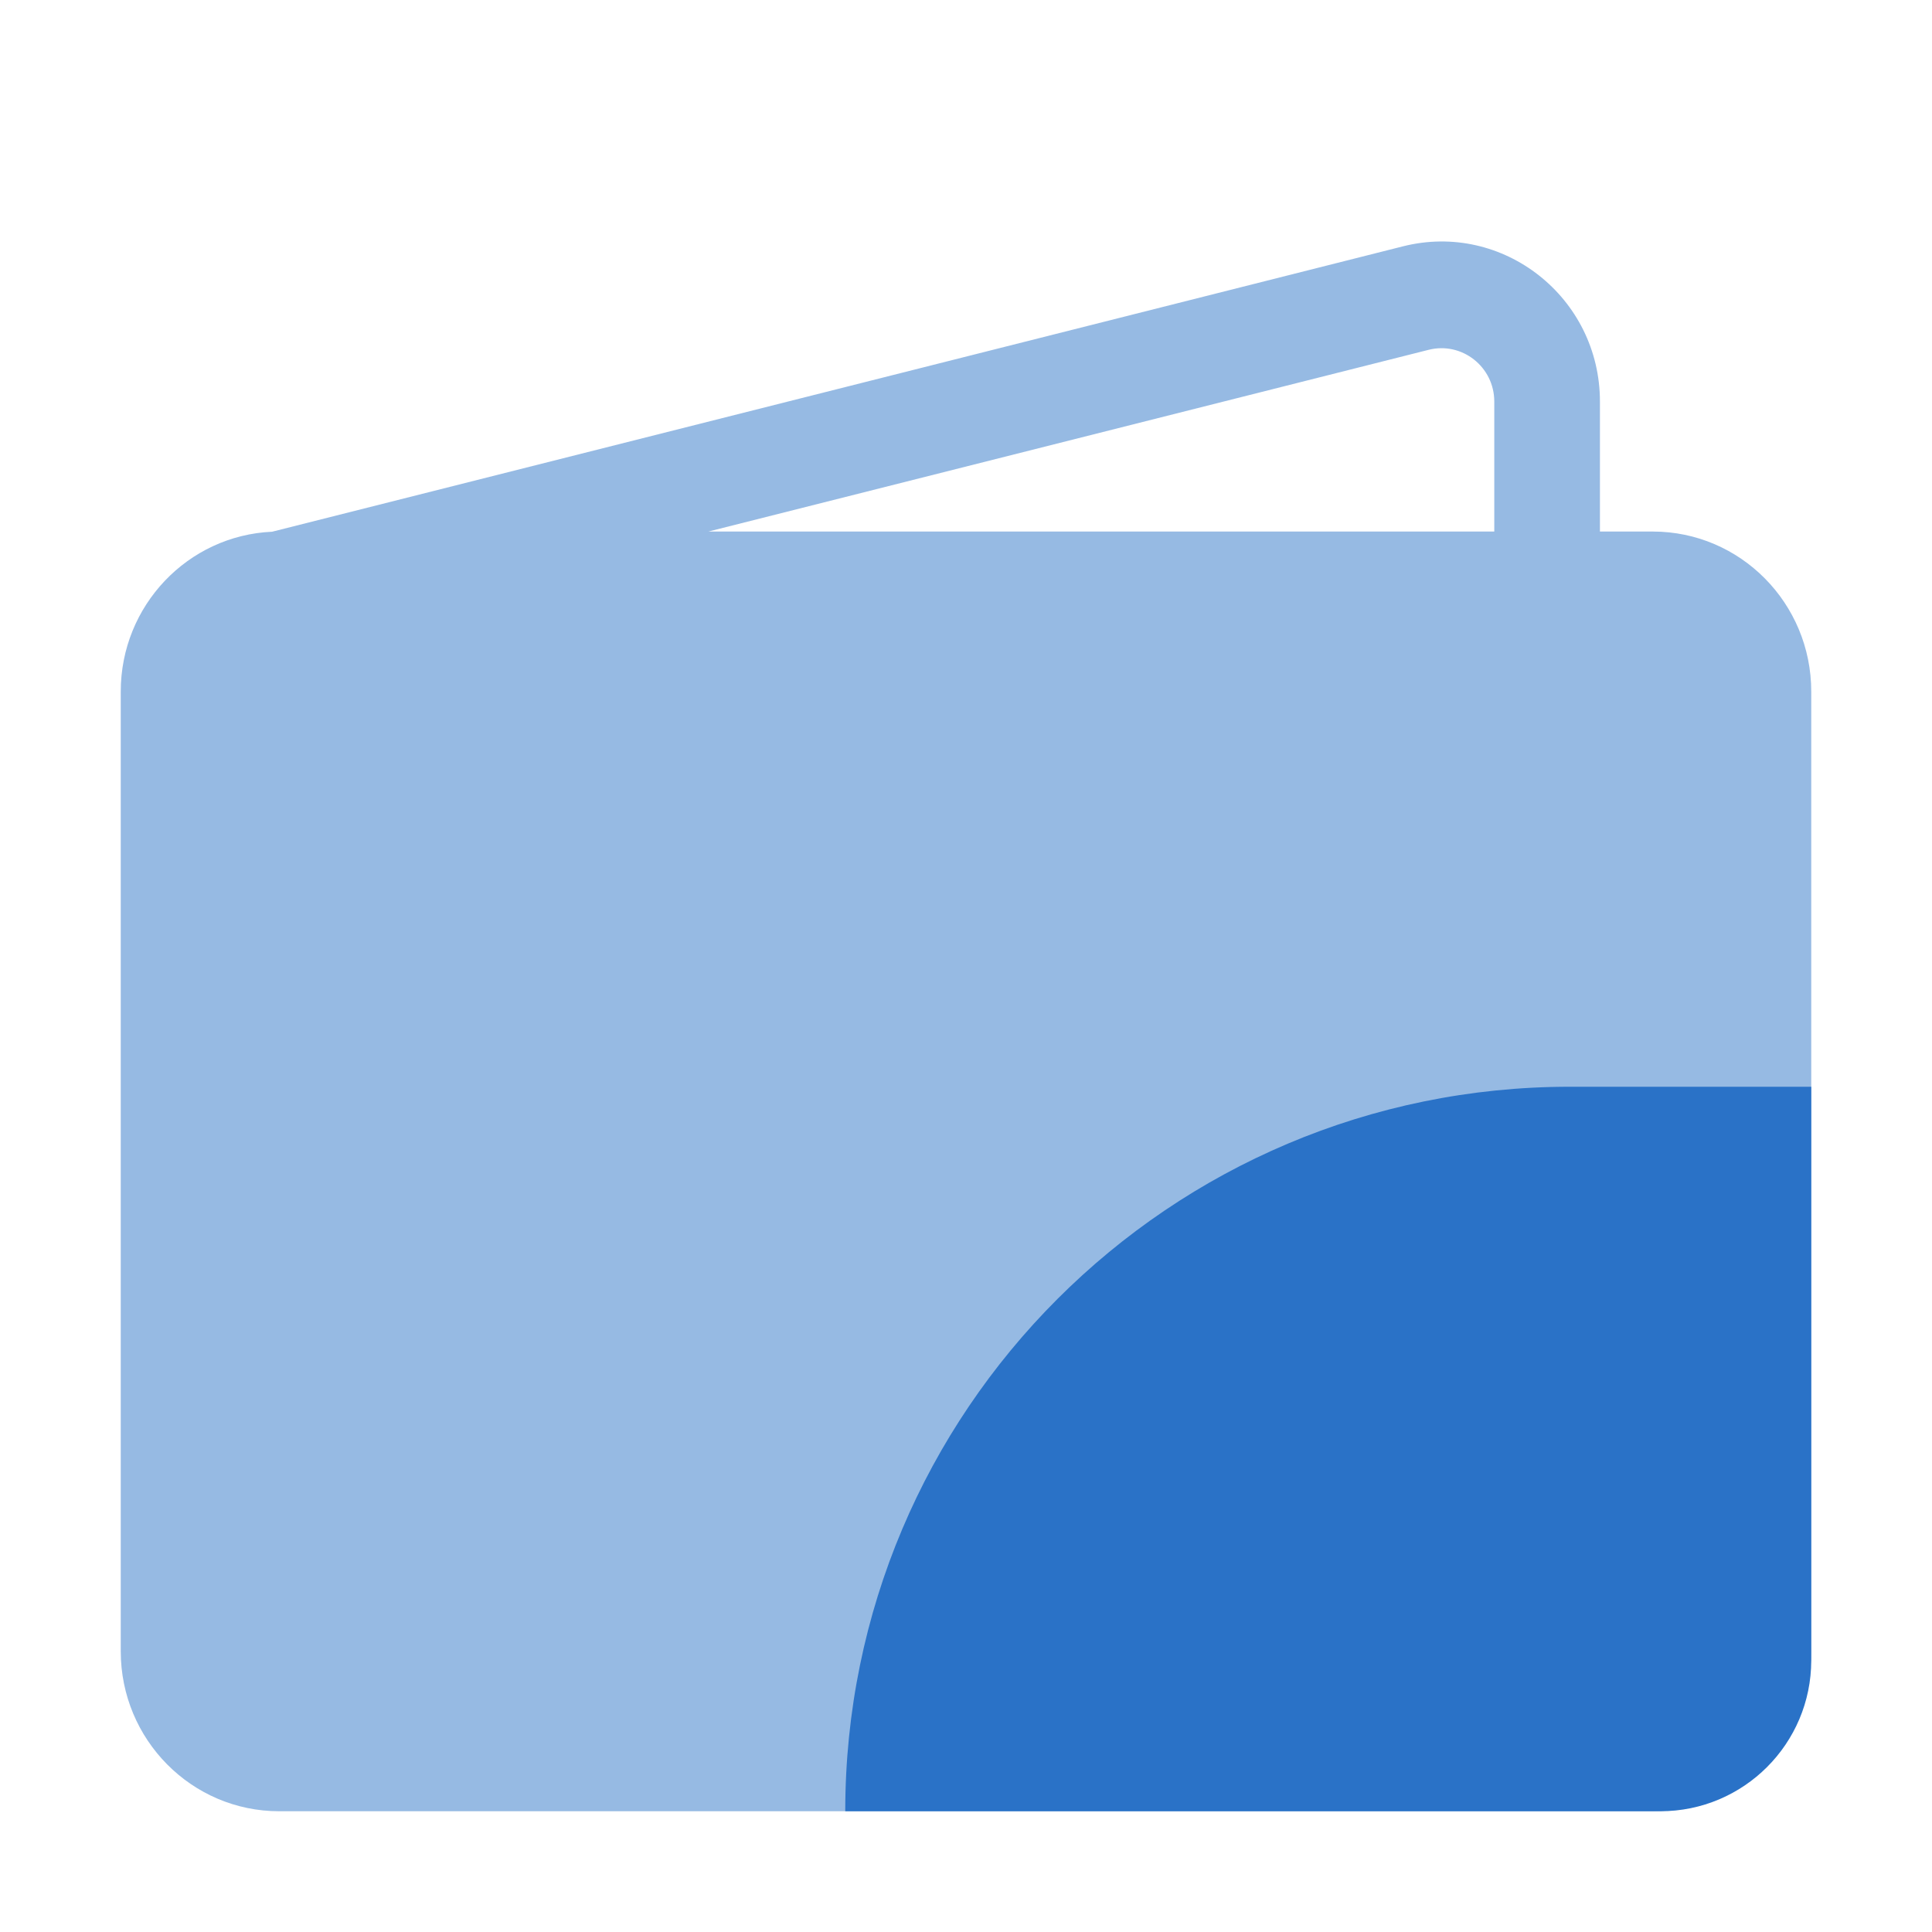 <svg width="32" height="32" viewBox="0 0 32 32" fill="none" xmlns="http://www.w3.org/2000/svg">
<path d="M23.238 4.08C24.895 3.662 26.5 4.927 26.5 6.651V8.804H27.375C28.825 8.804 30 9.991 30 11.454V27.351C30 28.814 28.825 30 27.375 30H4.625C3.175 30 2 28.814 2 27.351V11.454C2 10.03 3.112 8.869 4.507 8.807L23.238 4.08ZM11.733 8.804H24.75V6.651C24.75 6.076 24.215 5.655 23.663 5.794L11.733 8.804Z" fill="#96BAE3"/>
<path d="M14 30C14 23.373 19.373 18 26 18H30V27.5C30 28.881 28.881 30 27.5 30H14V30Z" fill="#2A72C7"/>
</svg>
